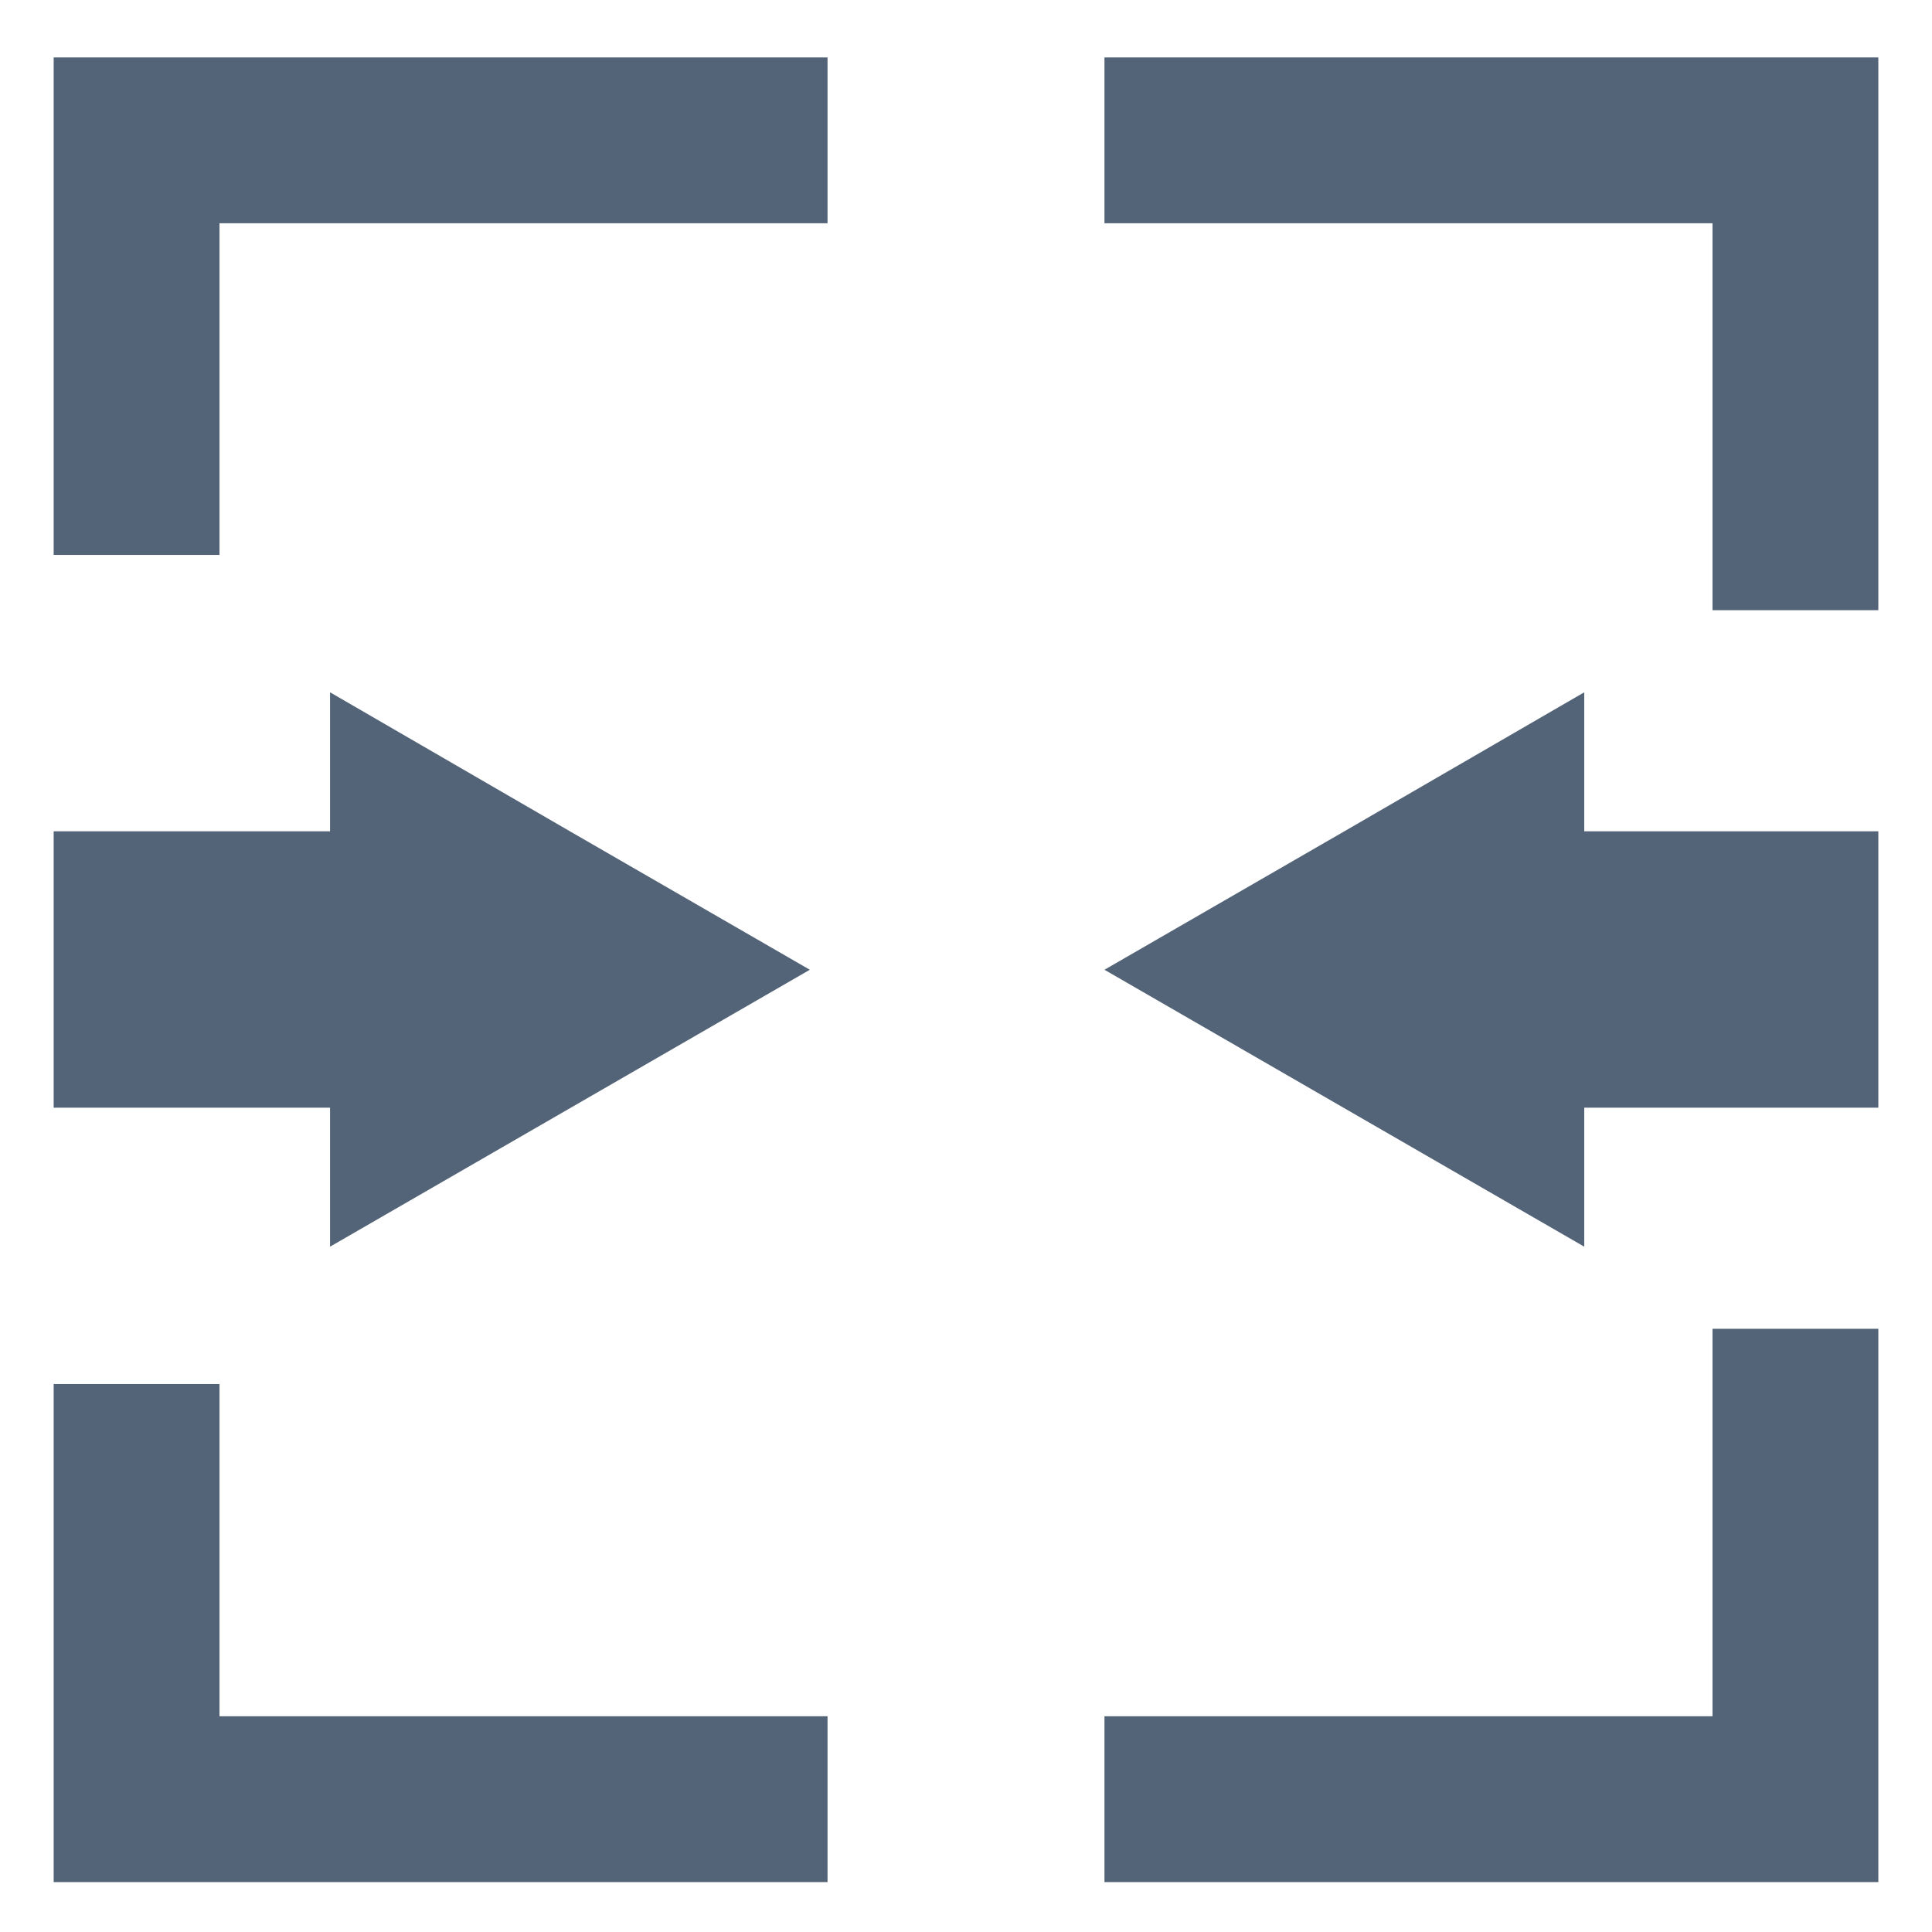 <svg id="Layer_1" data-name="Layer 1" xmlns="http://www.w3.org/2000/svg" viewBox="0 0 36 36"><defs><style>.cls-1{fill:#546478;}</style></defs><title>Artboard 1</title><rect class="cls-1" x="1" y="15.49" width="9.27" height="5.15" transform="translate(11.27 36.13) rotate(180)"/><polygon class="cls-1" points="1 1.07 1 4.16 1 10.34 4.09 10.34 4.09 4.16 15.42 4.16 15.42 1.07 4.09 1.07 1 1.07"/><polygon class="cls-1" points="31.91 1.07 20.58 1.07 20.58 4.16 31.91 4.16 31.91 11.37 35 11.37 35 4.16 35 1.07 31.91 1.07"/><polygon class="cls-1" points="4.09 25.79 1 25.79 1 31.98 1 35.07 4.09 35.07 15.42 35.07 15.42 31.98 4.09 31.98 4.09 25.79"/><polygon class="cls-1" points="31.91 31.98 20.58 31.98 20.58 35.07 31.91 35.07 35 35.07 35 31.98 35 24.76 31.91 24.76 31.91 31.98"/><polygon class="cls-1" points="15.09 18.07 10.62 20.65 6.15 23.23 6.15 18.07 6.15 12.9 10.62 15.49 15.09 18.07"/><rect class="cls-1" x="25.73" y="15.49" width="9.27" height="5.15"/><polygon class="cls-1" points="20.58 18.07 25.05 15.49 29.52 12.9 29.52 18.07 29.52 23.23 25.05 20.65 20.58 18.07"/></svg>